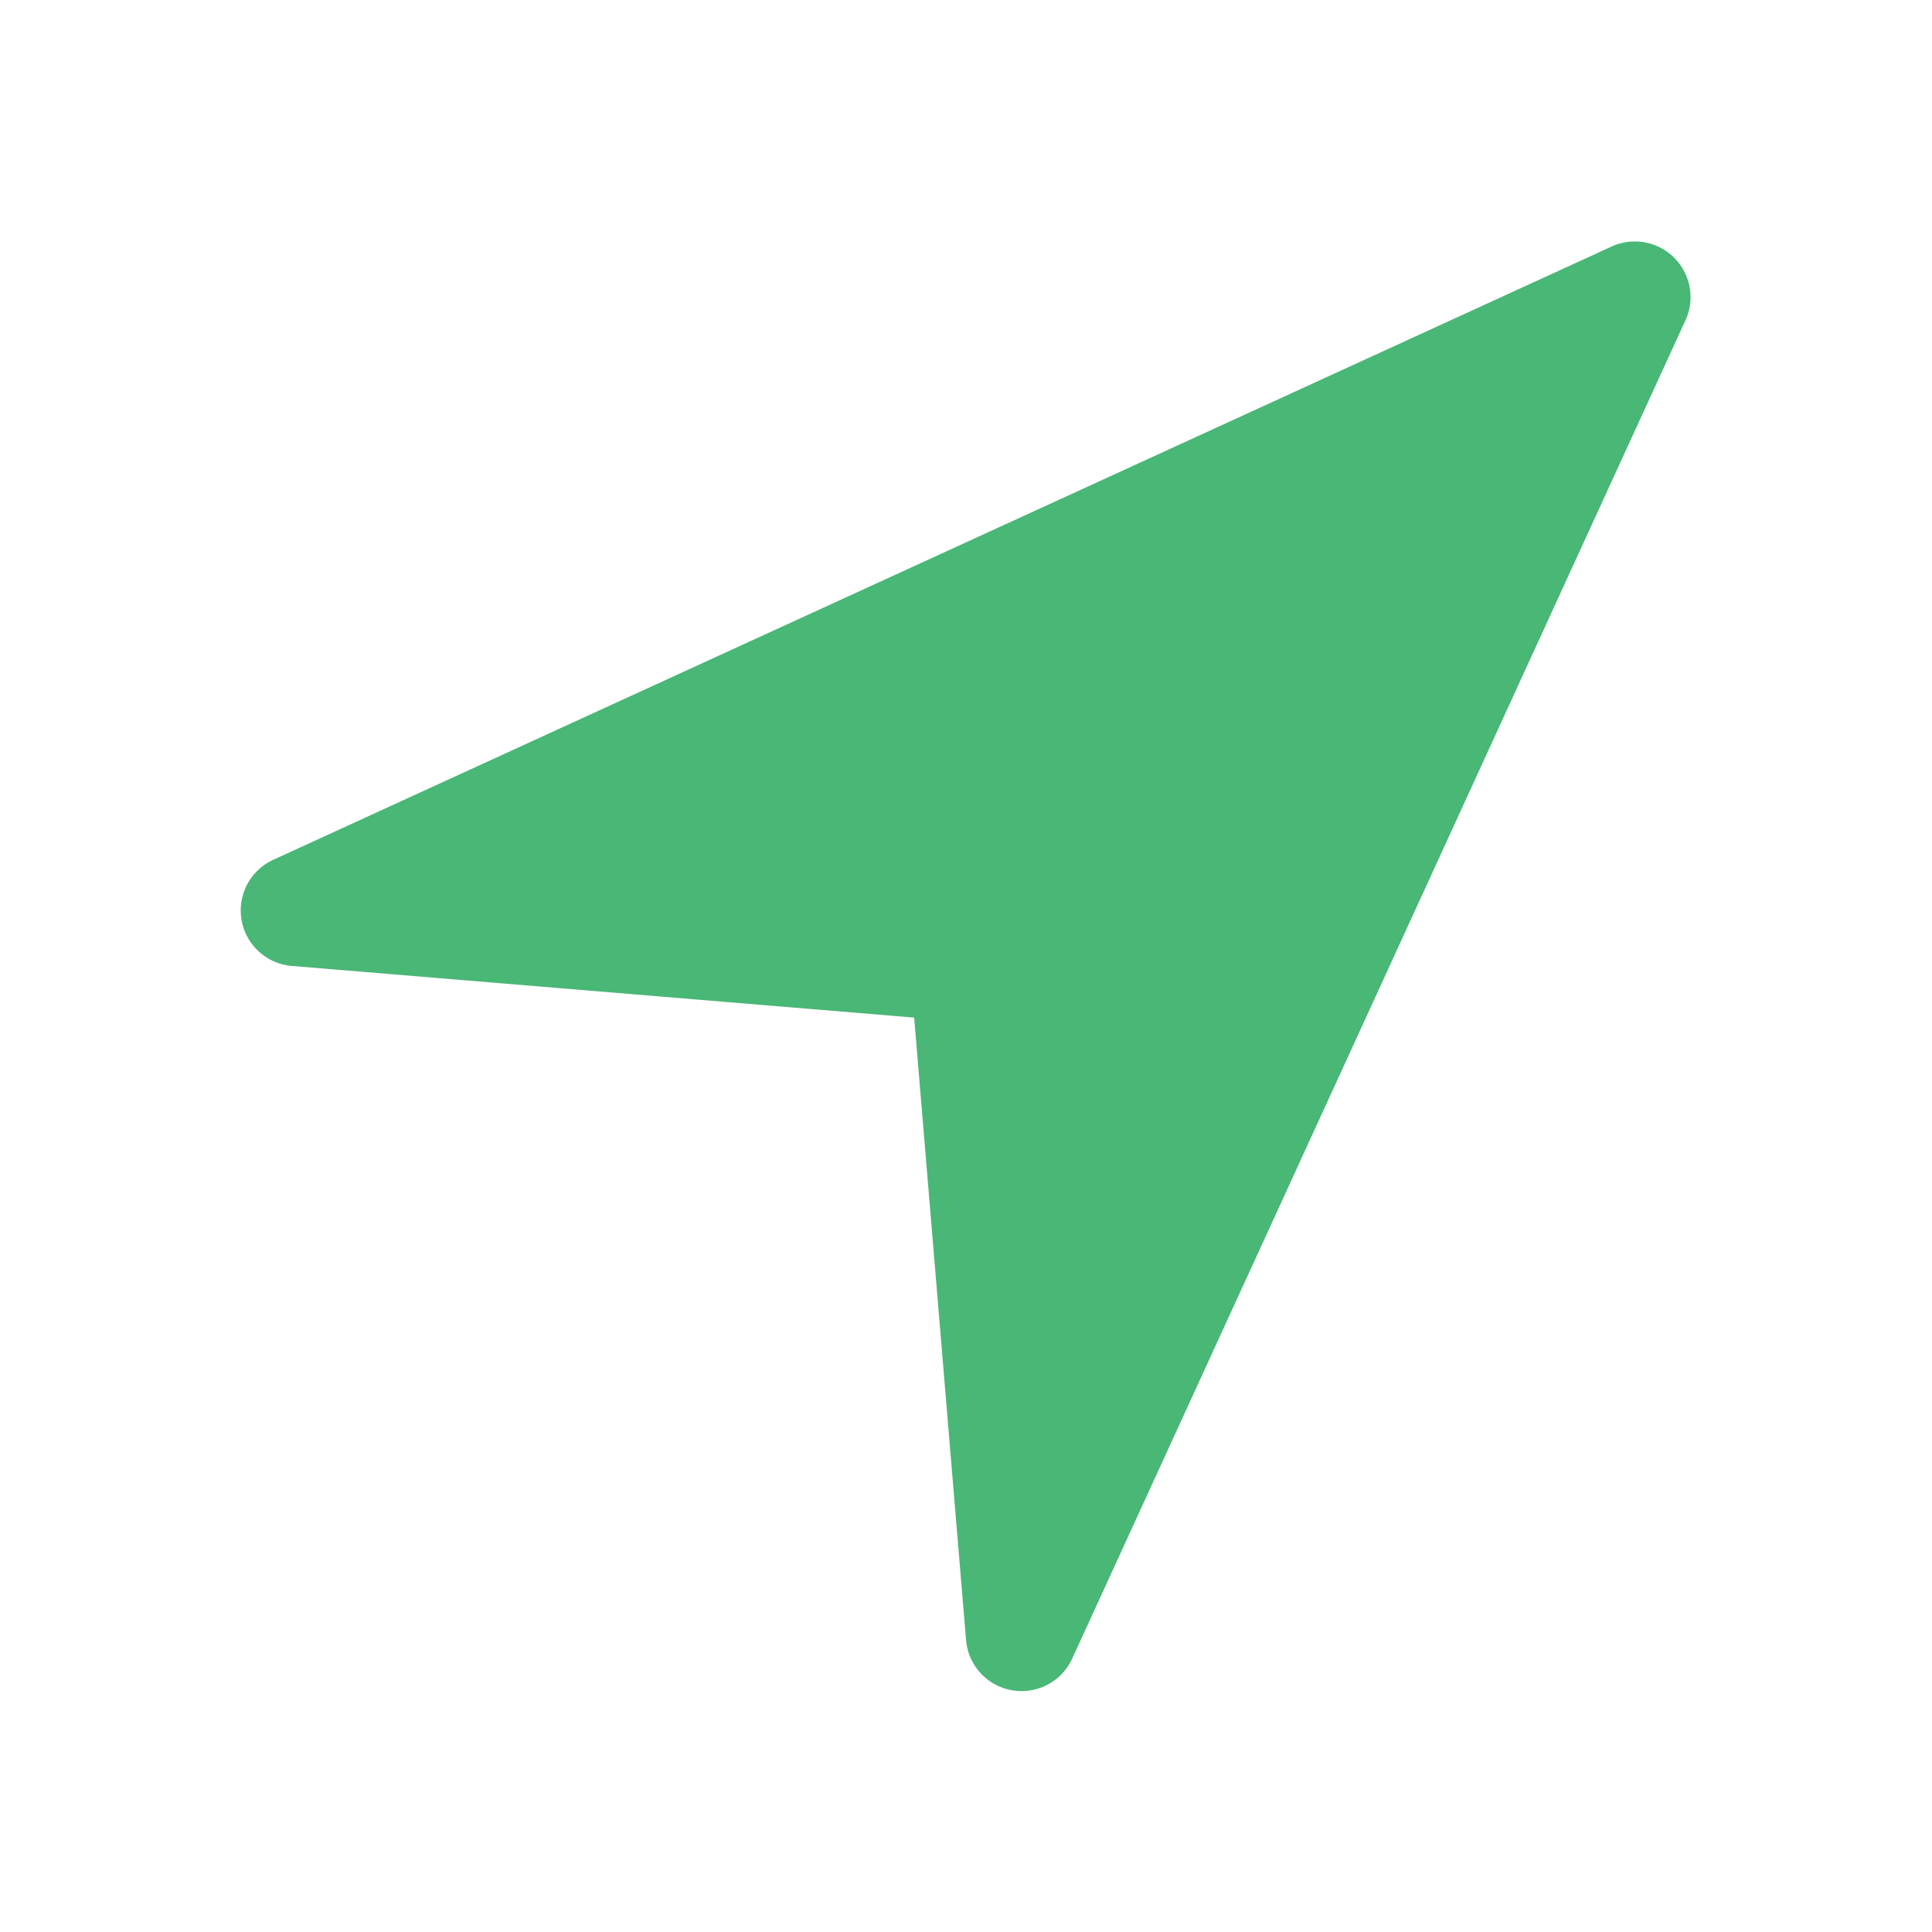 <svg xmlns="http://www.w3.org/2000/svg" width="24" height="24" viewBox="0 0 24 24">
  <g id="Current_location_icon" data-name="Current location icon" transform="translate(-23845 -20586)">
    <g id="Navigation" transform="translate(23845 20586)">
      <path id="Path_4031" data-name="Path 4031" d="M20.937,3.98,13.321,20.6A.692.692,0,0,1,12,20.365l-.644-7.724L3.634,12A.692.692,0,0,1,3.4,10.678L20.019,3.063a.692.692,0,0,1,.918.918Z" transform="translate(0 0)" fill="#49B776"/>
    </g>
    <rect id="Base" width="24" height="24" transform="translate(23845 20586)" fill="#49B776" opacity="0"/>
  </g>
</svg>
